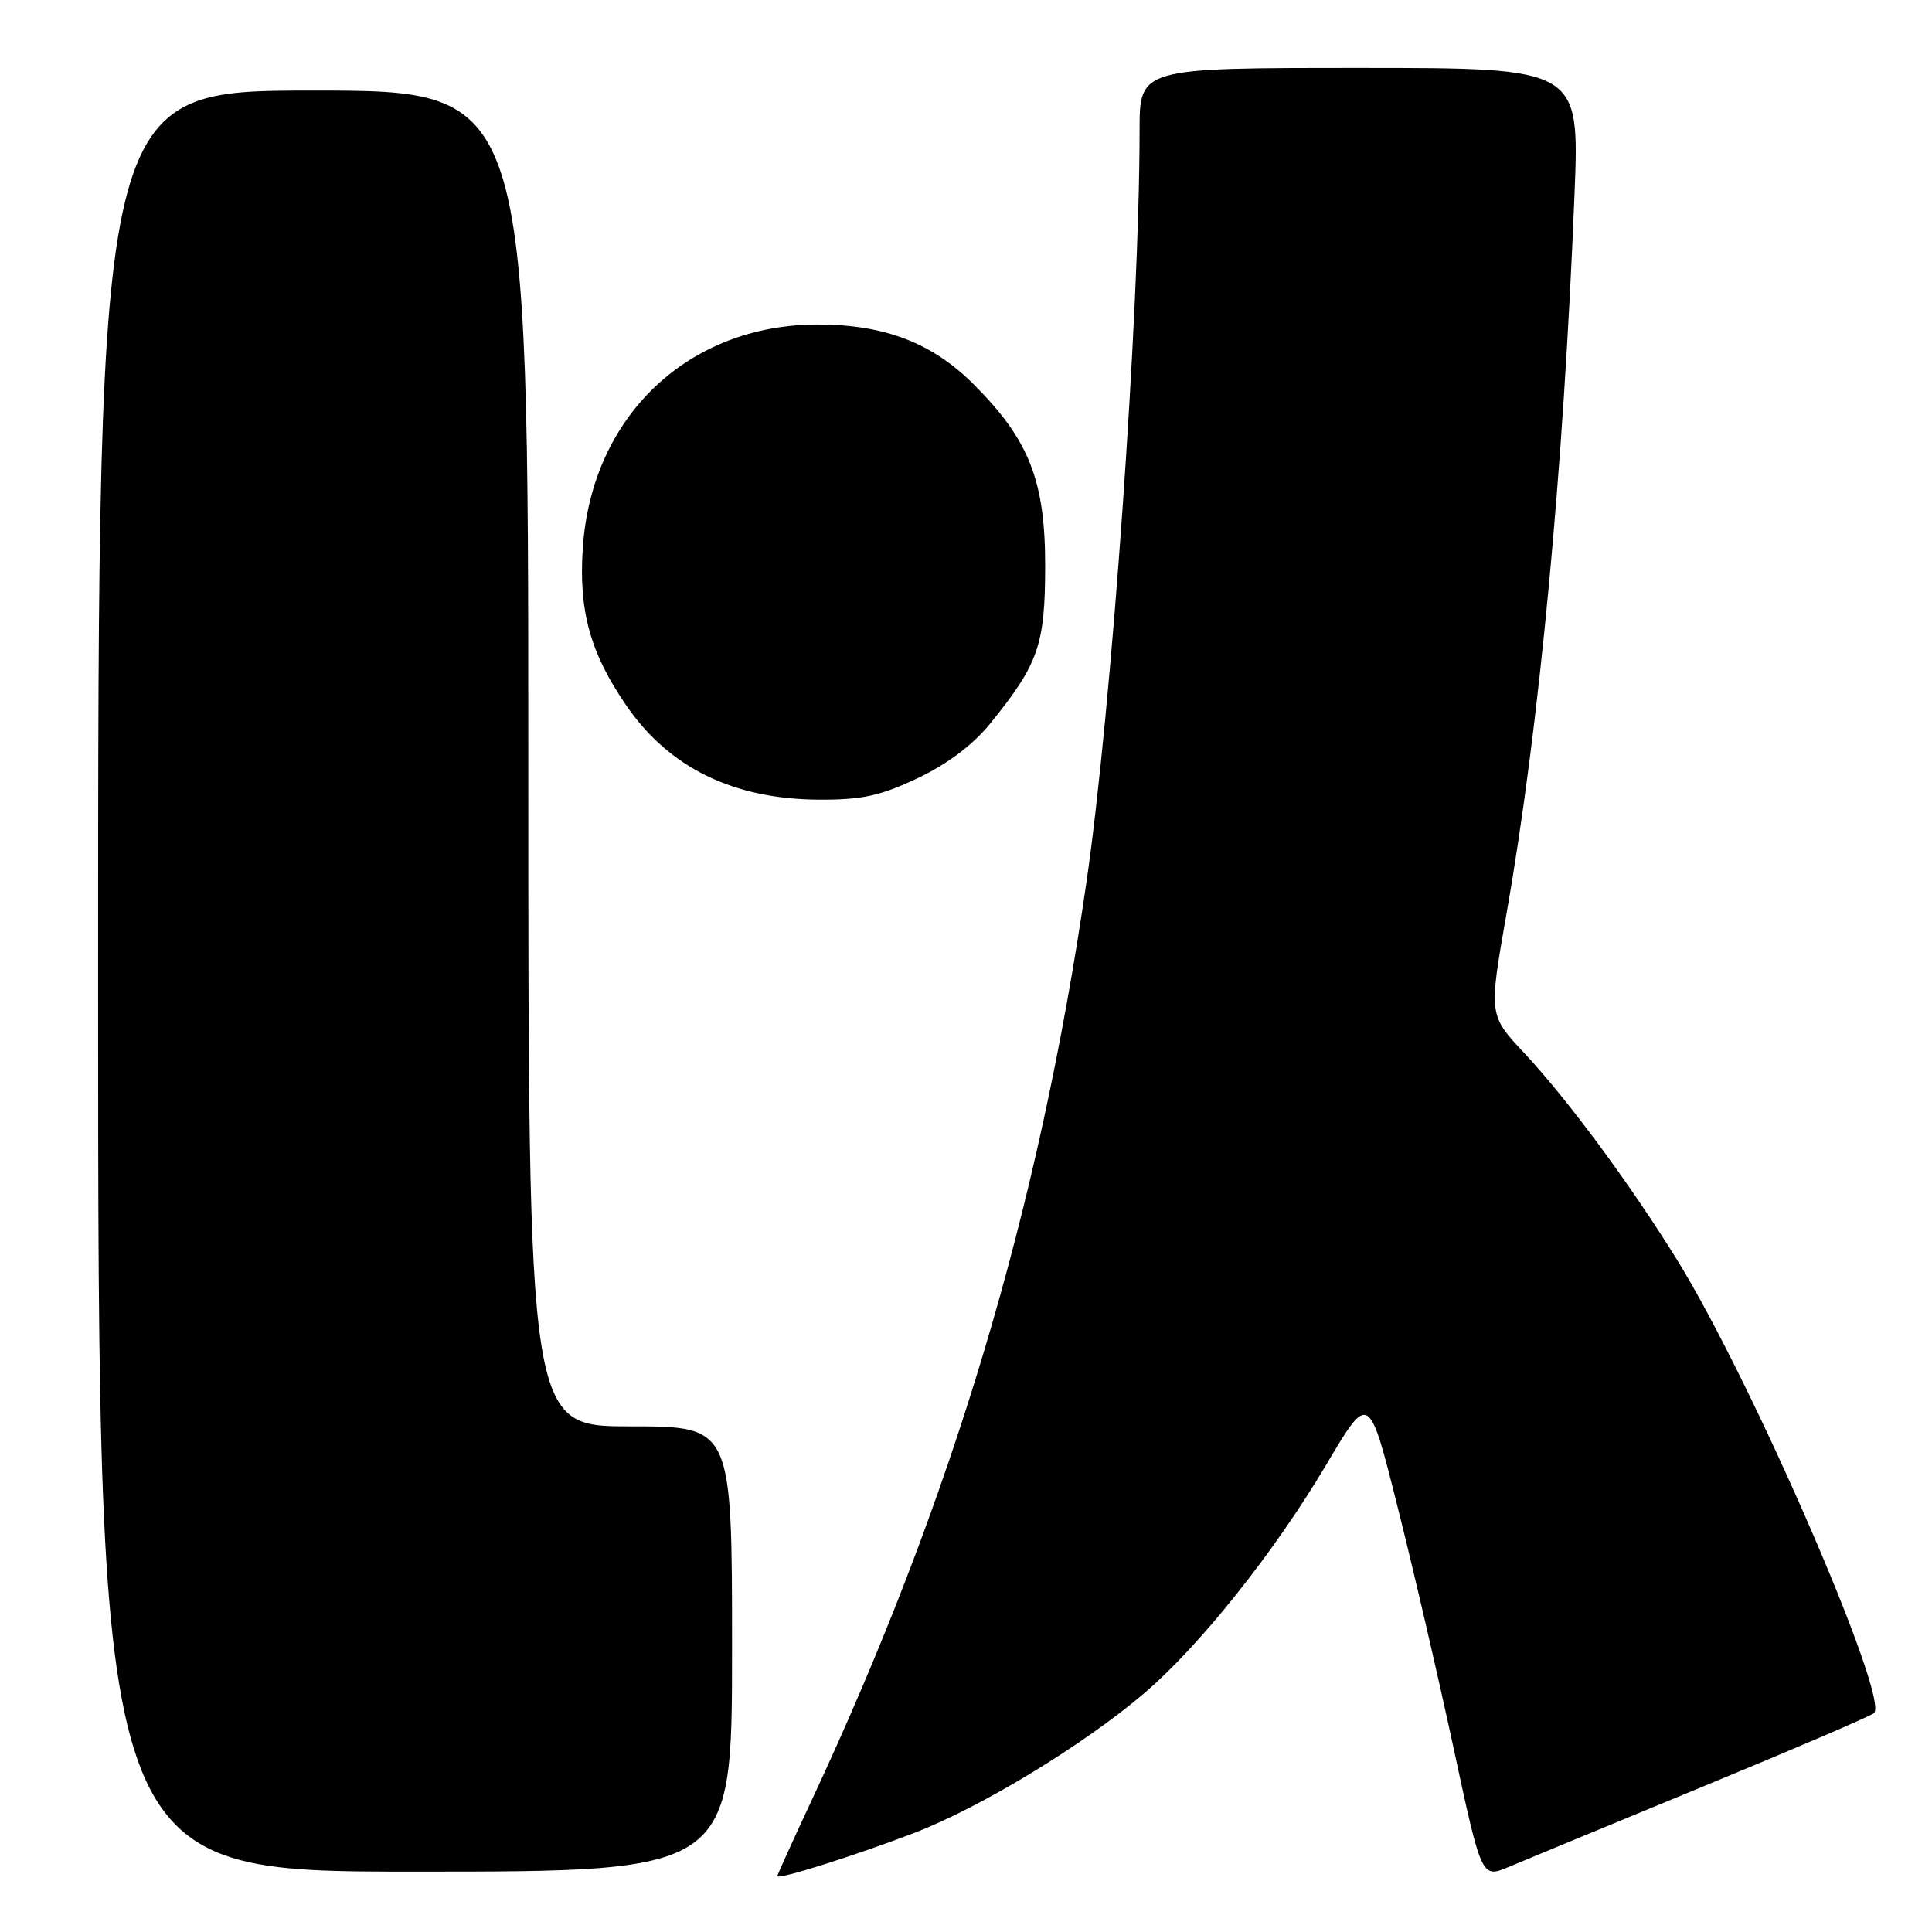 <?xml version="1.0" encoding="UTF-8" standalone="no"?>
<!DOCTYPE svg PUBLIC "-//W3C//DTD SVG 1.1//EN" "http://www.w3.org/Graphics/SVG/1.1/DTD/svg11.dtd" >
<svg xmlns="http://www.w3.org/2000/svg" xmlns:xlink="http://www.w3.org/1999/xlink" version="1.1" viewBox="0 0 256 256">
 <g >
 <path fill="currentColor"
d=" M 121.15 242.87 C 129.98 239.48 143.61 231.20 151.63 224.35 C 159.02 218.03 168.89 205.64 175.77 194.02 C 181.39 184.54 181.39 184.54 185.15 199.52 C 187.23 207.76 190.59 222.24 192.62 231.70 C 196.32 248.89 196.32 248.89 199.91 247.38 C 201.89 246.55 213.40 241.78 225.50 236.79 C 237.60 231.80 247.86 227.40 248.31 227.00 C 250.44 225.11 232.18 183.06 222.26 167.00 C 216.06 156.97 207.67 145.61 201.94 139.50 C 197.26 134.50 197.26 134.50 199.63 121.00 C 203.95 96.42 207.17 62.38 208.63 25.75 C 209.30 9.00 209.30 9.00 180.15 9.00 C 151.00 9.00 151.00 9.00 151.00 17.30 C 151.00 41.50 147.29 94.03 143.95 116.96 C 137.63 160.47 126.20 198.65 107.49 238.68 C 105.02 243.97 103.00 248.43 103.00 248.59 C 103.00 249.13 113.31 245.88 121.15 242.87 Z  M 97.00 218.50 C 97.00 189.00 97.00 189.00 83.50 189.00 C 70.00 189.00 70.00 189.00 70.00 100.50 C 70.00 12.00 70.00 12.00 41.50 12.00 C 13.00 12.00 13.00 12.00 13.00 130.00 C 13.00 248.00 13.00 248.00 55.00 248.00 C 97.00 248.00 97.00 248.00 97.00 218.50 Z  M 121.58 103.12 C 125.52 101.26 128.92 98.70 131.21 95.87 C 137.61 87.97 138.48 85.47 138.49 75.00 C 138.50 63.69 136.37 58.29 129.01 50.92 C 123.52 45.43 117.20 43.00 108.36 43.00 C 91.16 43.00 78.36 55.19 77.22 72.66 C 76.67 80.98 78.21 86.54 83.00 93.50 C 88.67 101.74 97.16 105.89 108.50 105.96 C 114.19 105.99 116.64 105.46 121.58 103.12 Z "/>
</g>
</svg>